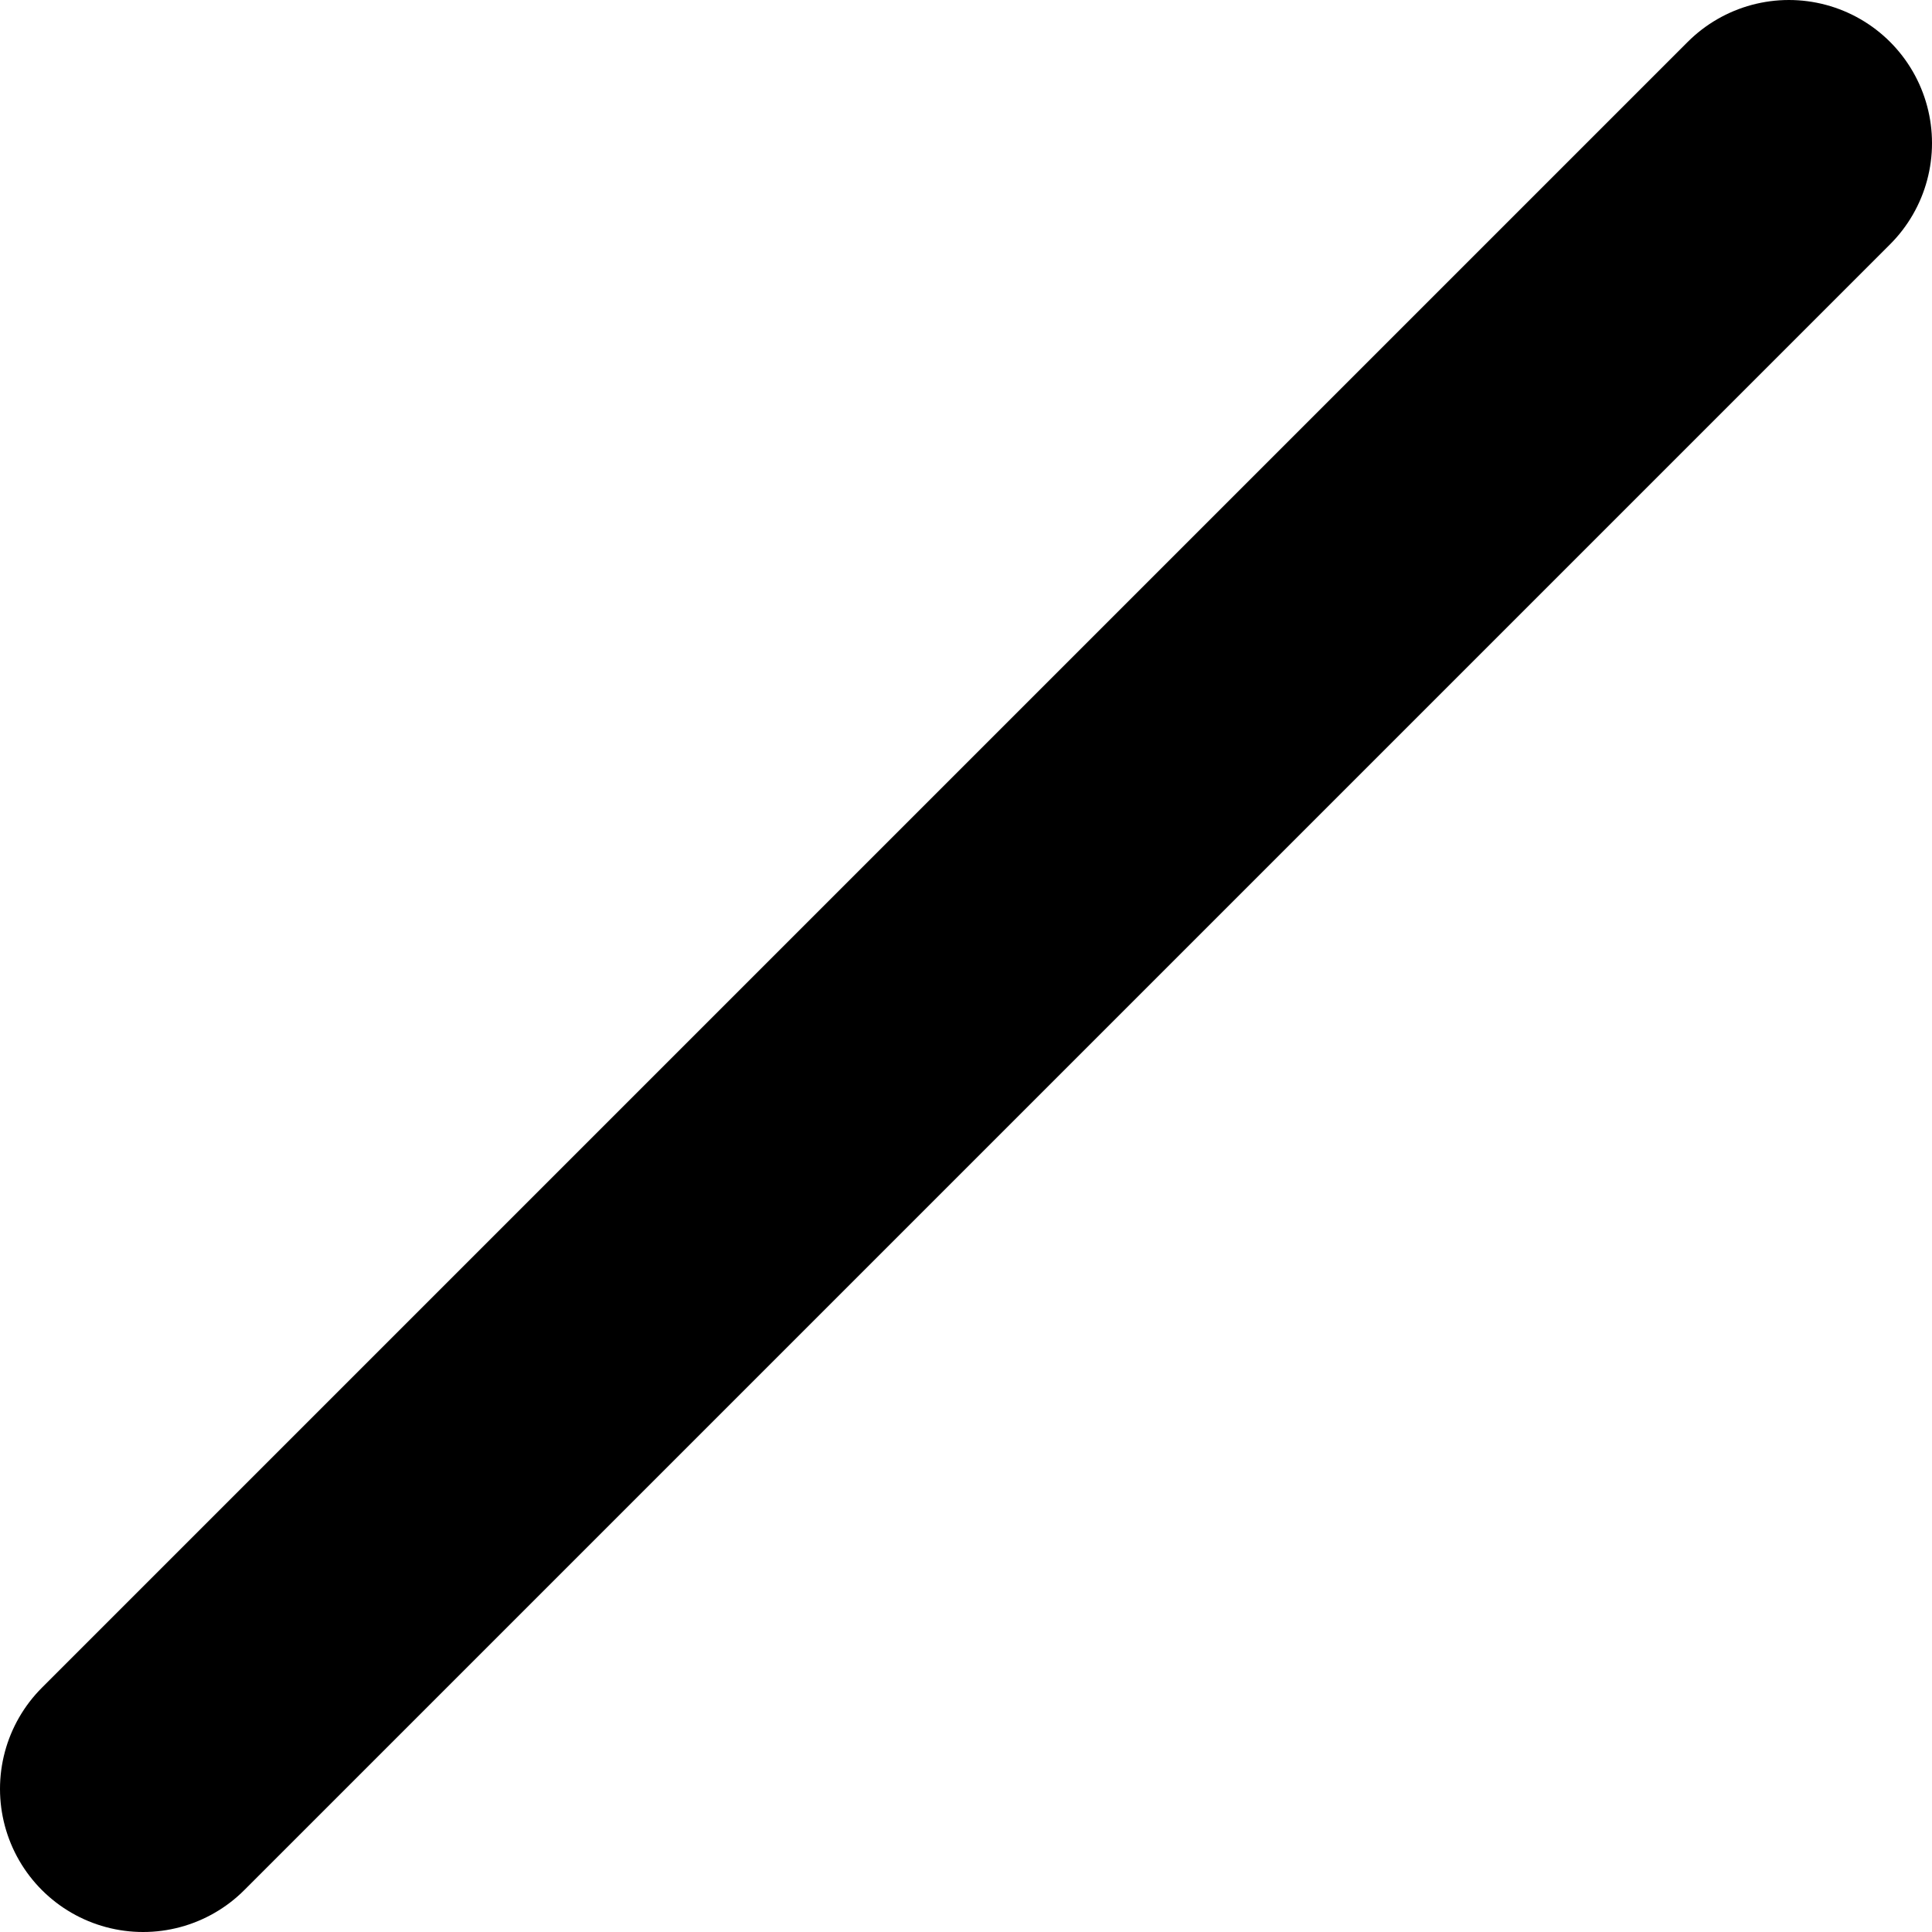 <svg width="27" height="27" viewBox="0 0 27 27" fill="none" xmlns="http://www.w3.org/2000/svg">
<g clip-path="url(#clip0_586_9)">
<path d="M2 25L25 2" stroke="black" stroke-width="4" stroke-linecap="round" stroke-linejoin="round"/>
</g>
<defs>
<clipPath id="clip0_586_9">
<rect width="27" height="27" fill="white"/>
</clipPath>
</defs>
</svg>
